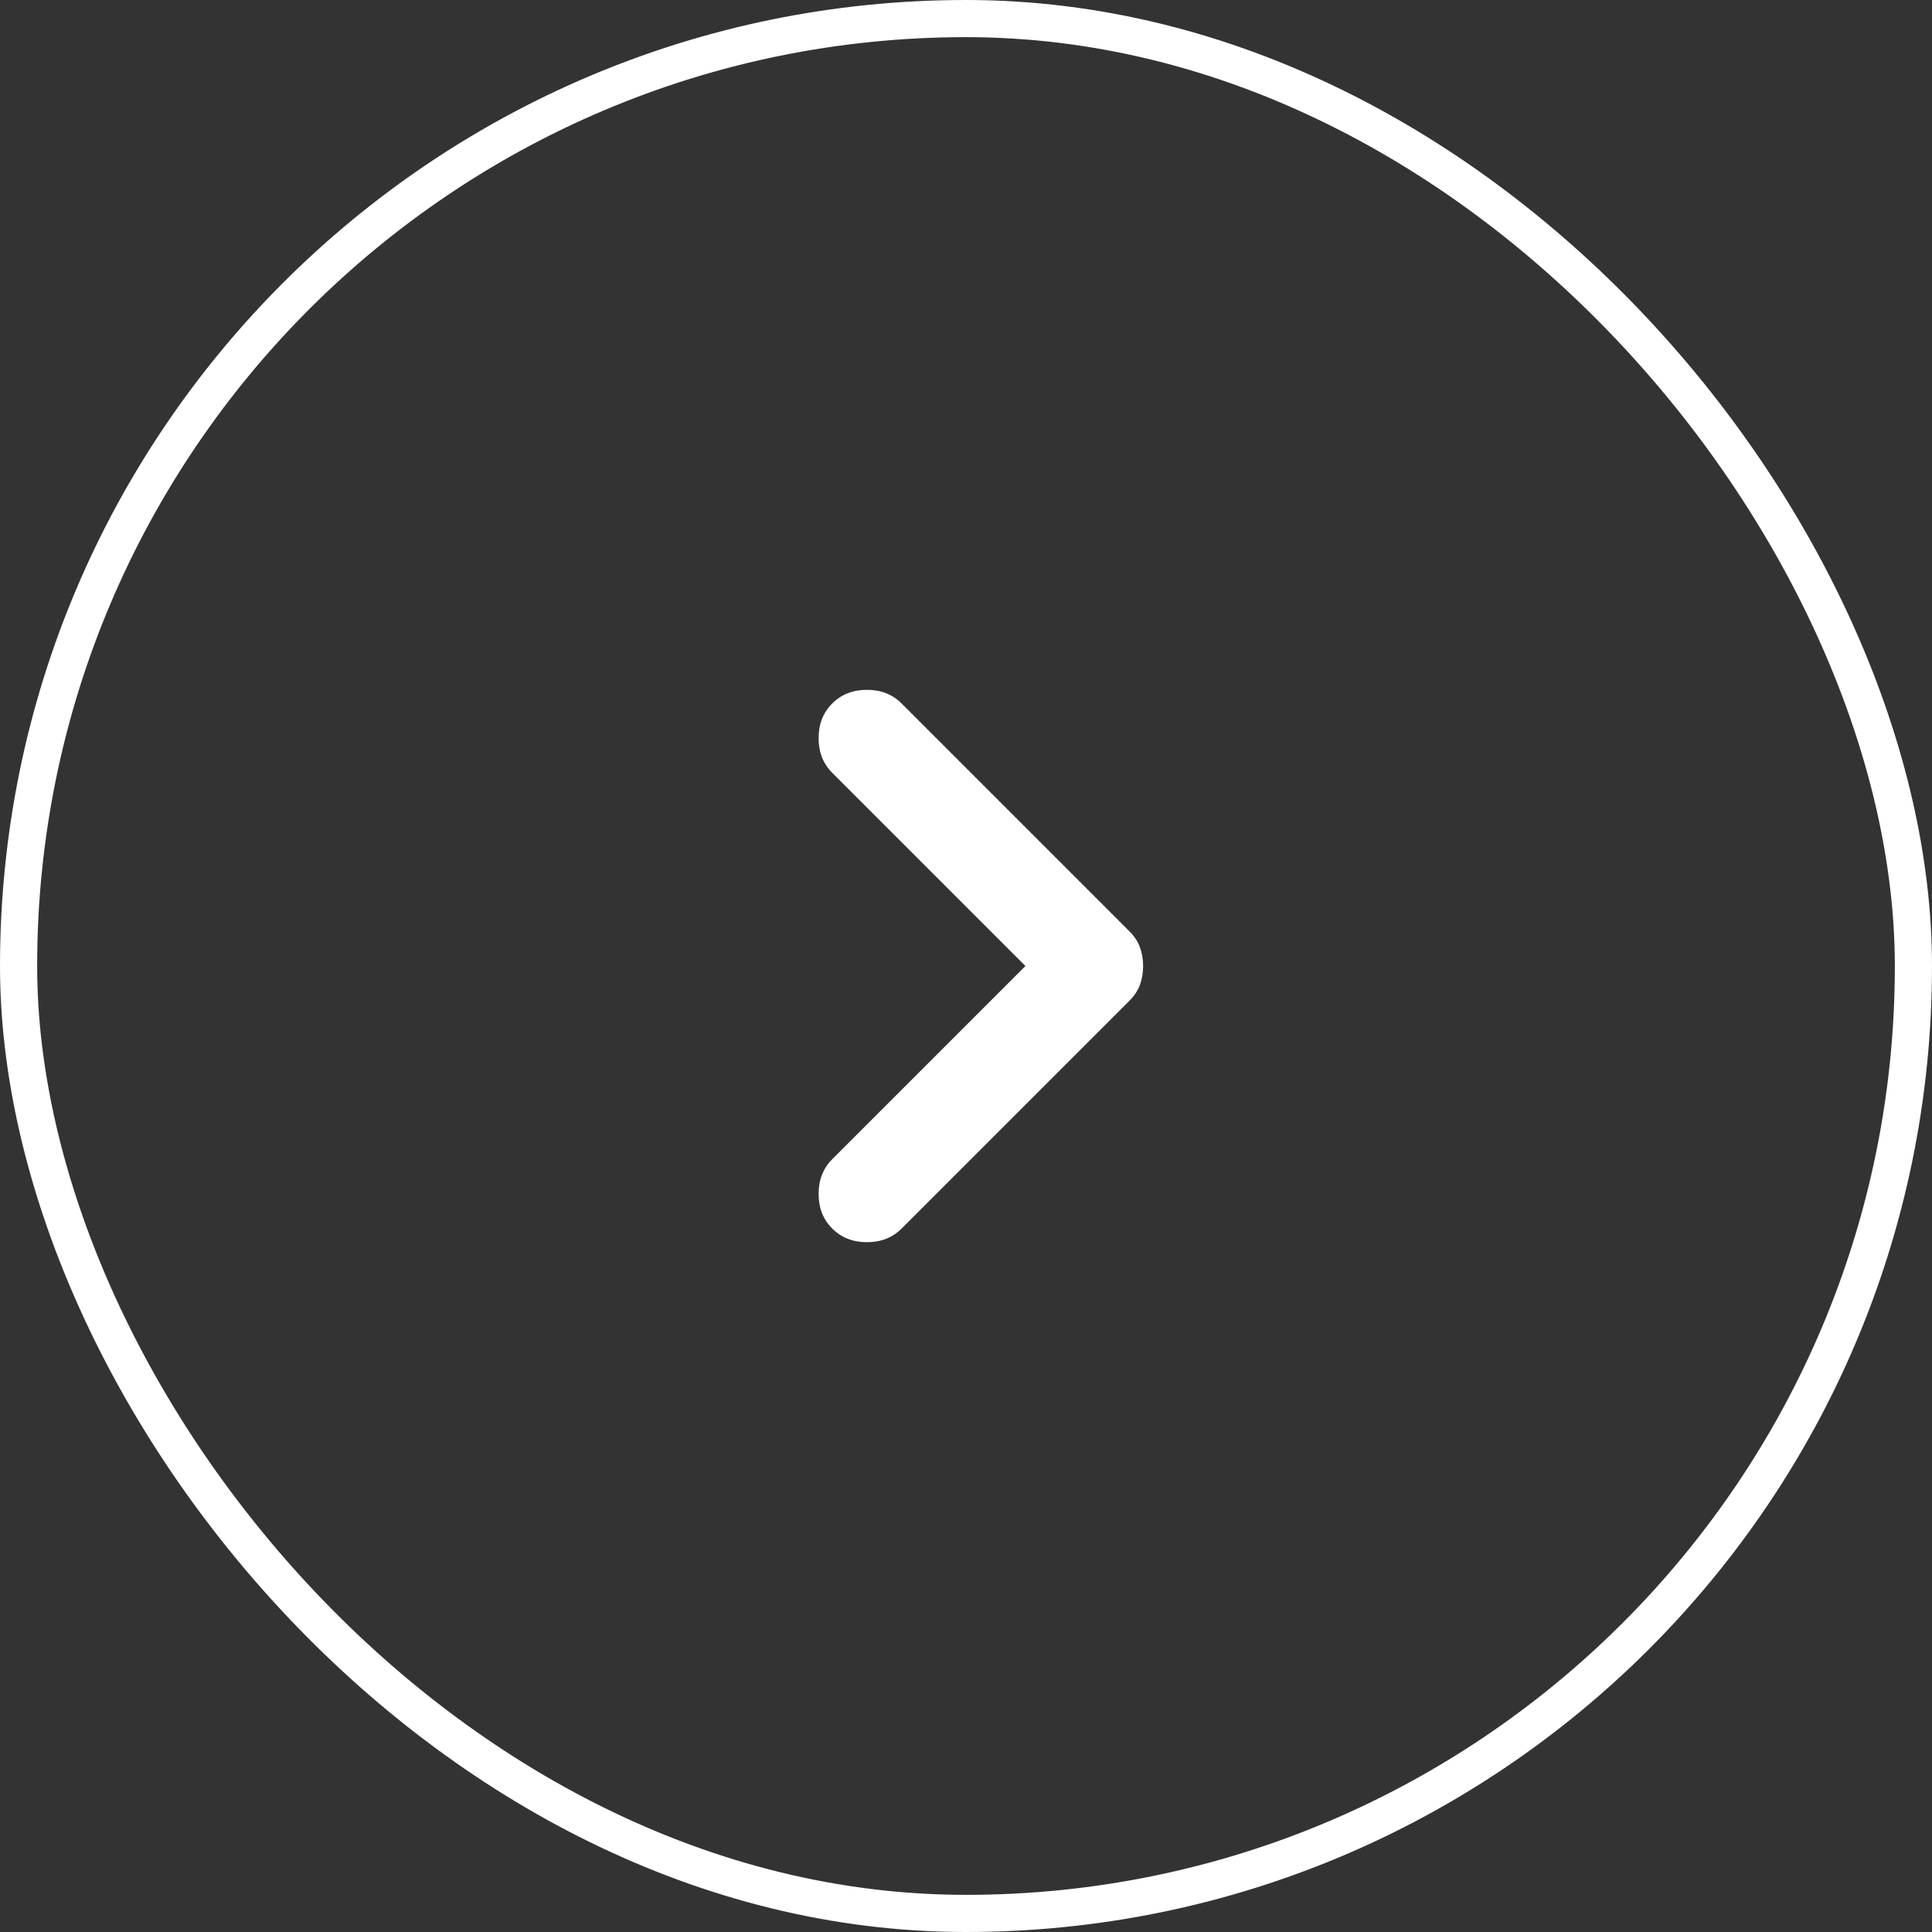 <svg width="52" height="52" viewBox="0 0 52 52" fill="none" xmlns="http://www.w3.org/2000/svg">
<rect x="0" y="0" width="52" height="52" fill="#333333" stroke="none"/>
<path d="M22.4 18.934C22.155 19.178 22.033 19.489 22.033 19.867C22.033 20.245 22.155 20.556 22.4 20.8L27.6 26L22.4 31.2C22.155 31.445 22.033 31.756 22.033 32.134C22.033 32.511 22.155 32.822 22.4 33.067C22.644 33.311 22.956 33.434 23.333 33.434C23.711 33.434 24.022 33.311 24.267 33.067L30.4 26.934C30.533 26.8 30.628 26.656 30.684 26.5C30.74 26.345 30.767 26.178 30.767 26C30.767 25.823 30.739 25.656 30.683 25.5C30.627 25.345 30.532 25.2 30.4 25.067L24.267 18.934C24.022 18.689 23.711 18.567 23.333 18.567C22.956 18.567 22.644 18.689 22.4 18.934Z" fill="white"/>
<rect x="0.5" y="0.5" width="51" height="51" rx="25.5" stroke="white"/>
</svg>
